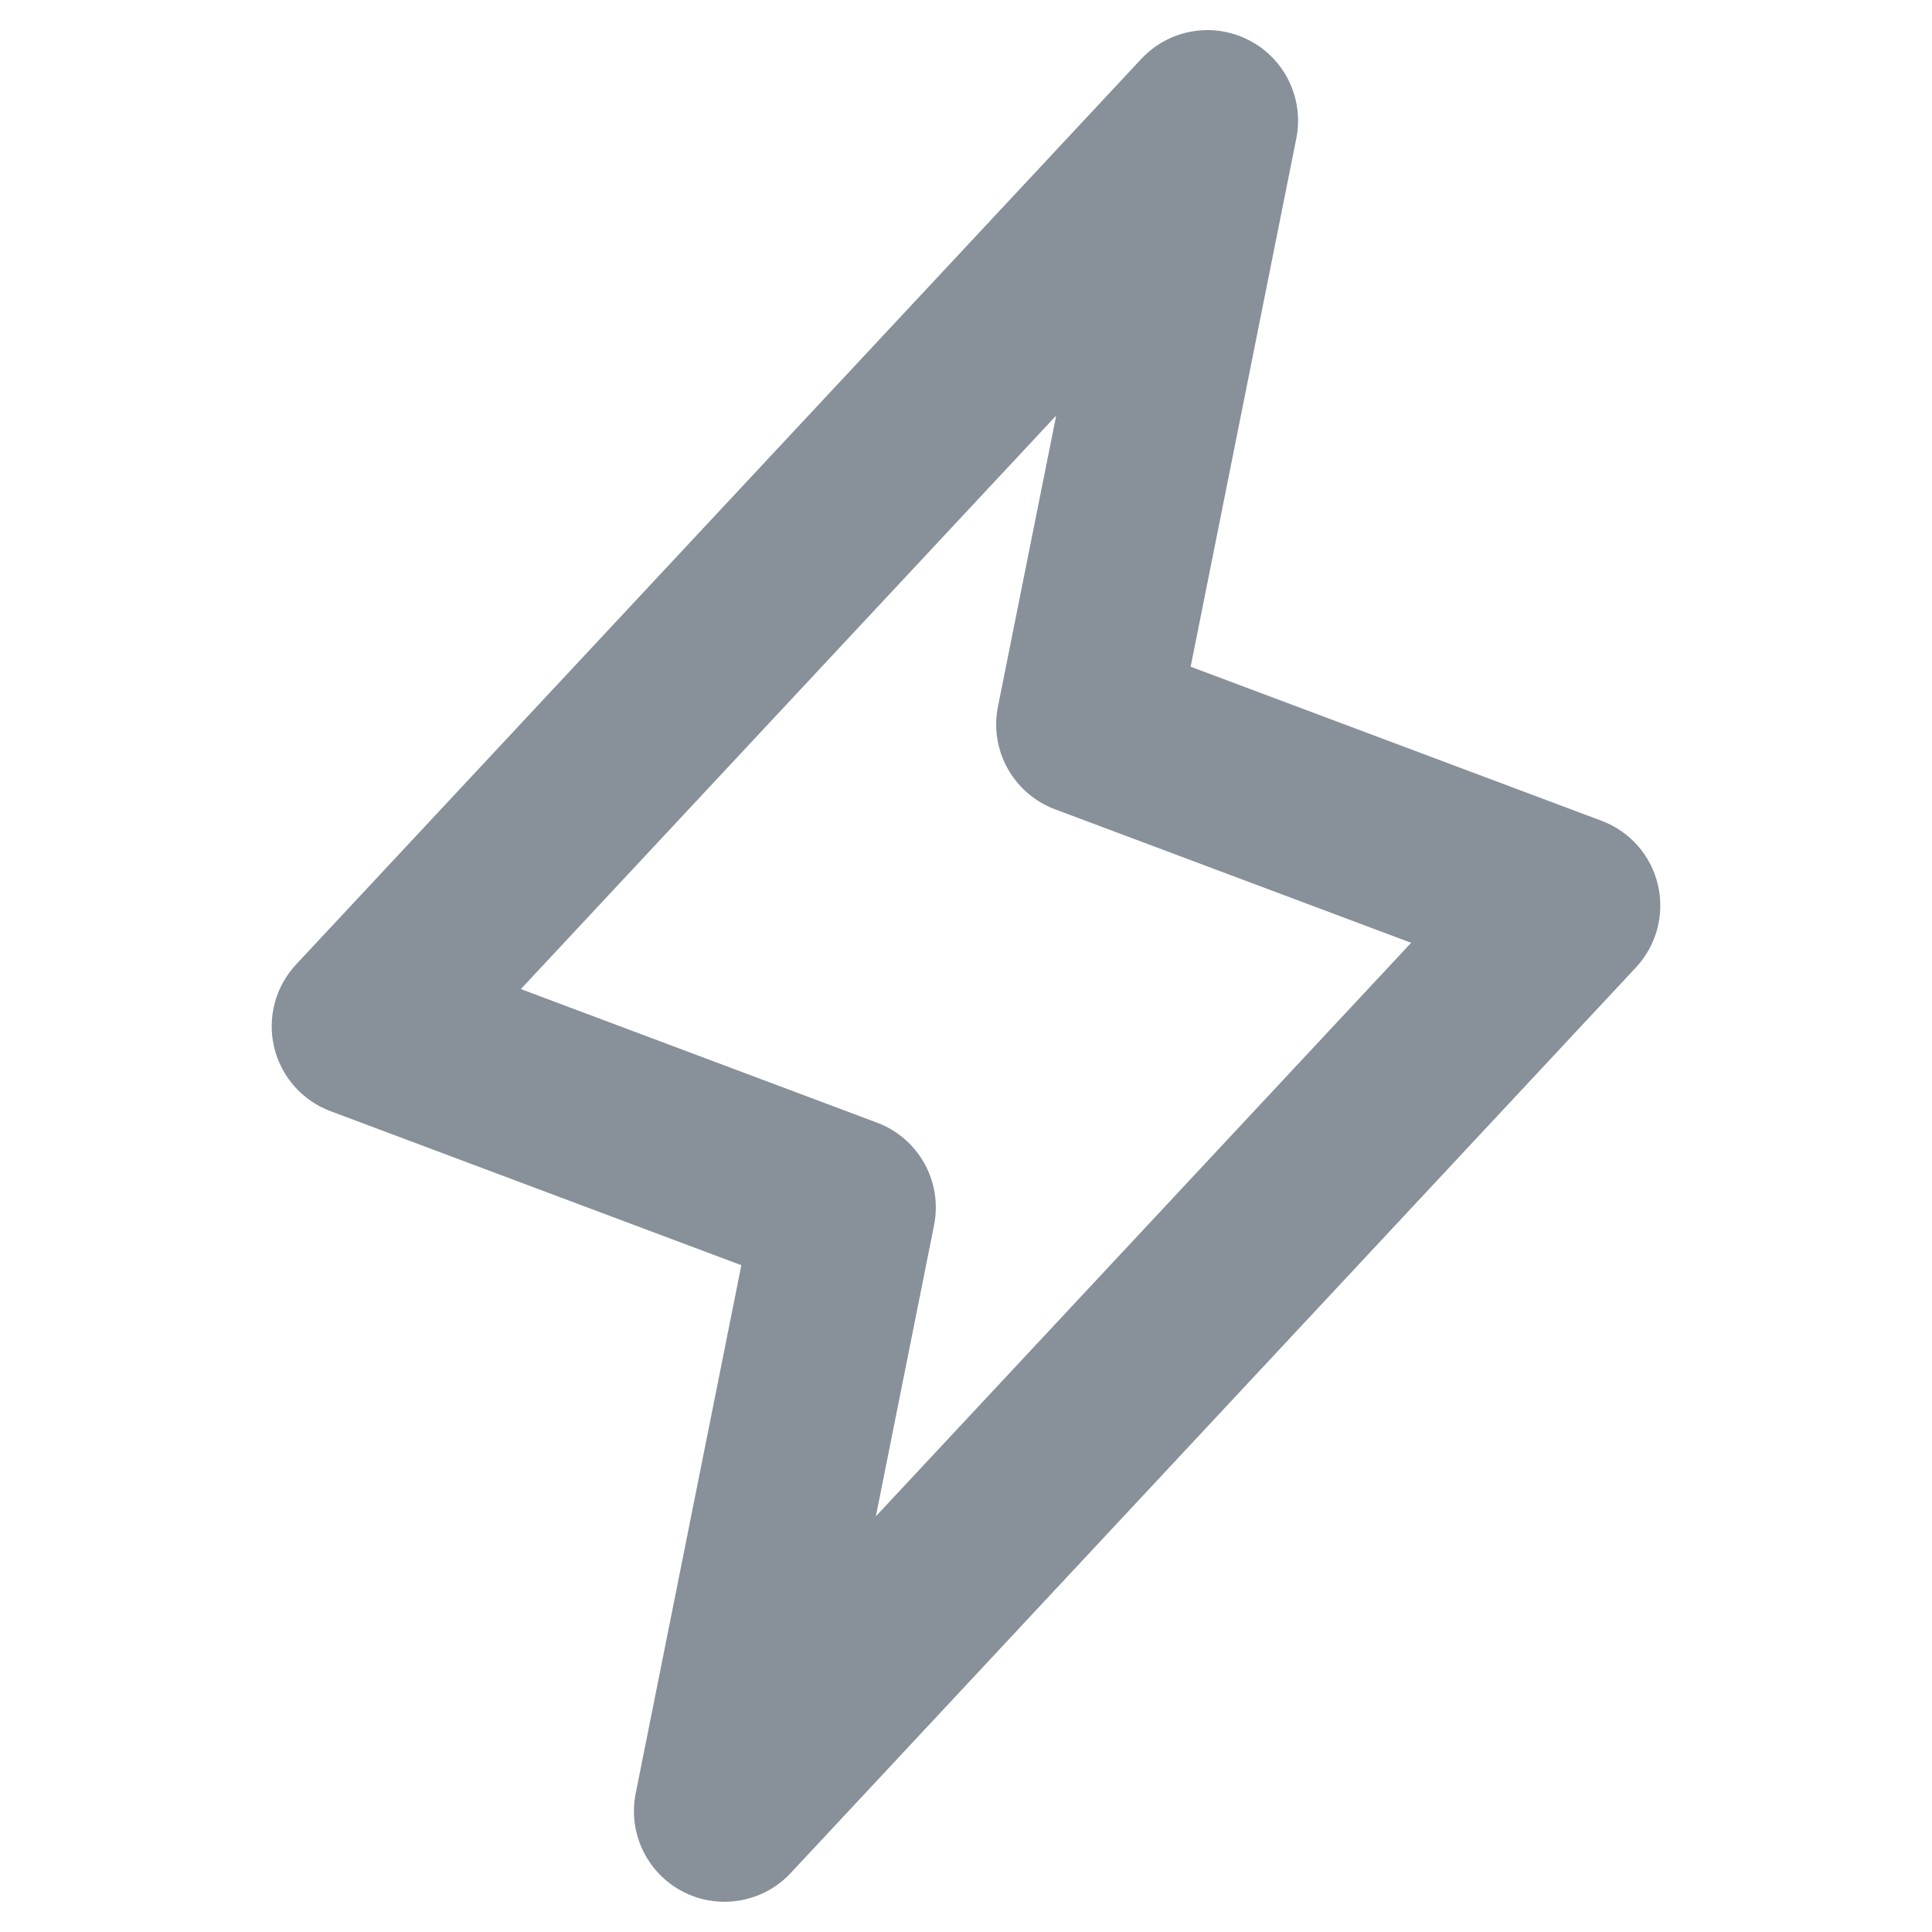 <svg width="32" height="32" viewBox="0 0 32 32" fill="none" xmlns="http://www.w3.org/2000/svg">
<path fill-rule="evenodd" clip-rule="evenodd" d="M20.685 0.665C21.282 0.971 21.602 1.636 21.471 2.293L19.721 11.043L26.527 13.595C26.996 13.77 27.346 14.169 27.46 14.656C27.575 15.144 27.438 15.656 27.097 16.023L13.097 31.023C12.639 31.513 11.912 31.64 11.315 31.334C10.719 31.027 10.398 30.363 10.529 29.705L12.279 20.956L5.473 18.404C5.004 18.228 4.654 17.829 4.54 17.342C4.425 16.854 4.562 16.342 4.903 15.976L18.903 0.976C19.361 0.485 20.088 0.358 20.685 0.665ZM8.627 16.382L14.527 18.595C15.215 18.853 15.615 19.572 15.471 20.293L14.507 25.115L23.373 15.616L17.473 13.404C16.785 13.145 16.385 12.426 16.529 11.705L17.494 6.883L8.627 16.382Z" fill="#889099"/>
</svg>
